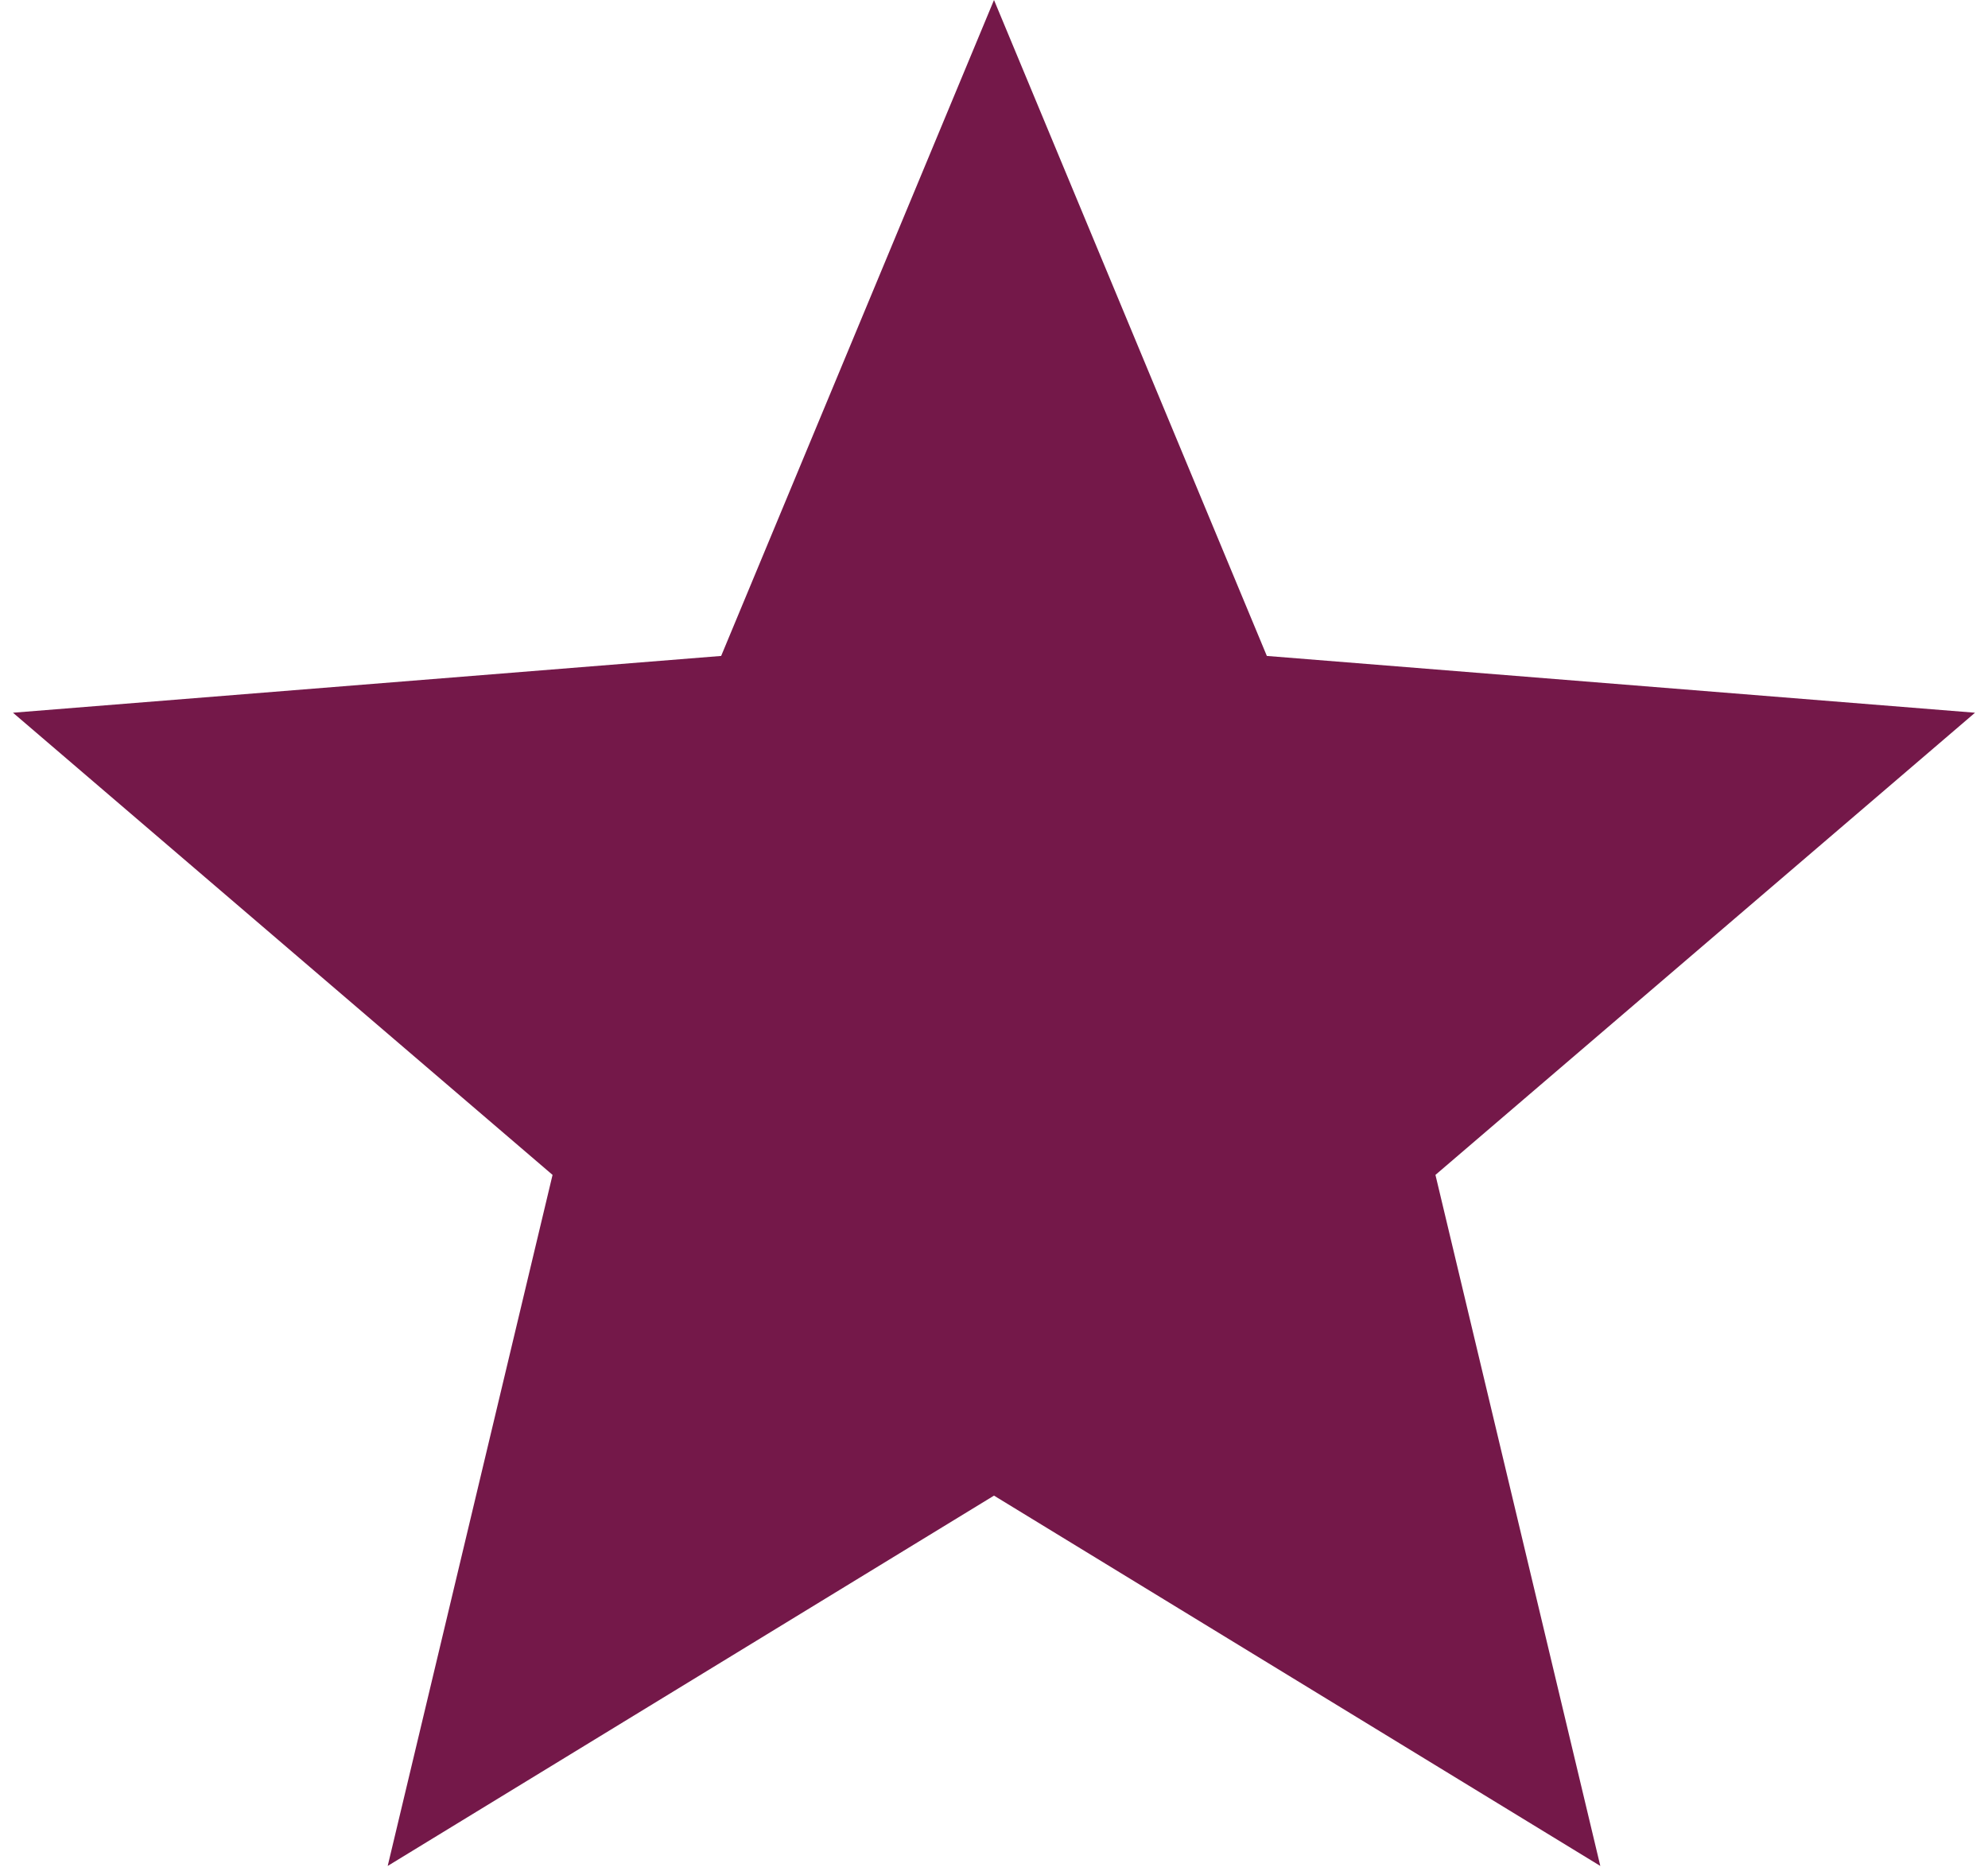 <svg width="53" height="50" viewBox="0 0 53 50" fill="none" xmlns="http://www.w3.org/2000/svg">
<path d="M26.5 0L33.774 17.488L52.654 19.002L38.269 31.324L42.664 49.748L26.5 39.875L10.336 49.748L14.731 31.324L0.346 19.002L19.226 17.488L26.5 0Z" fill="#741849"/>
</svg>
